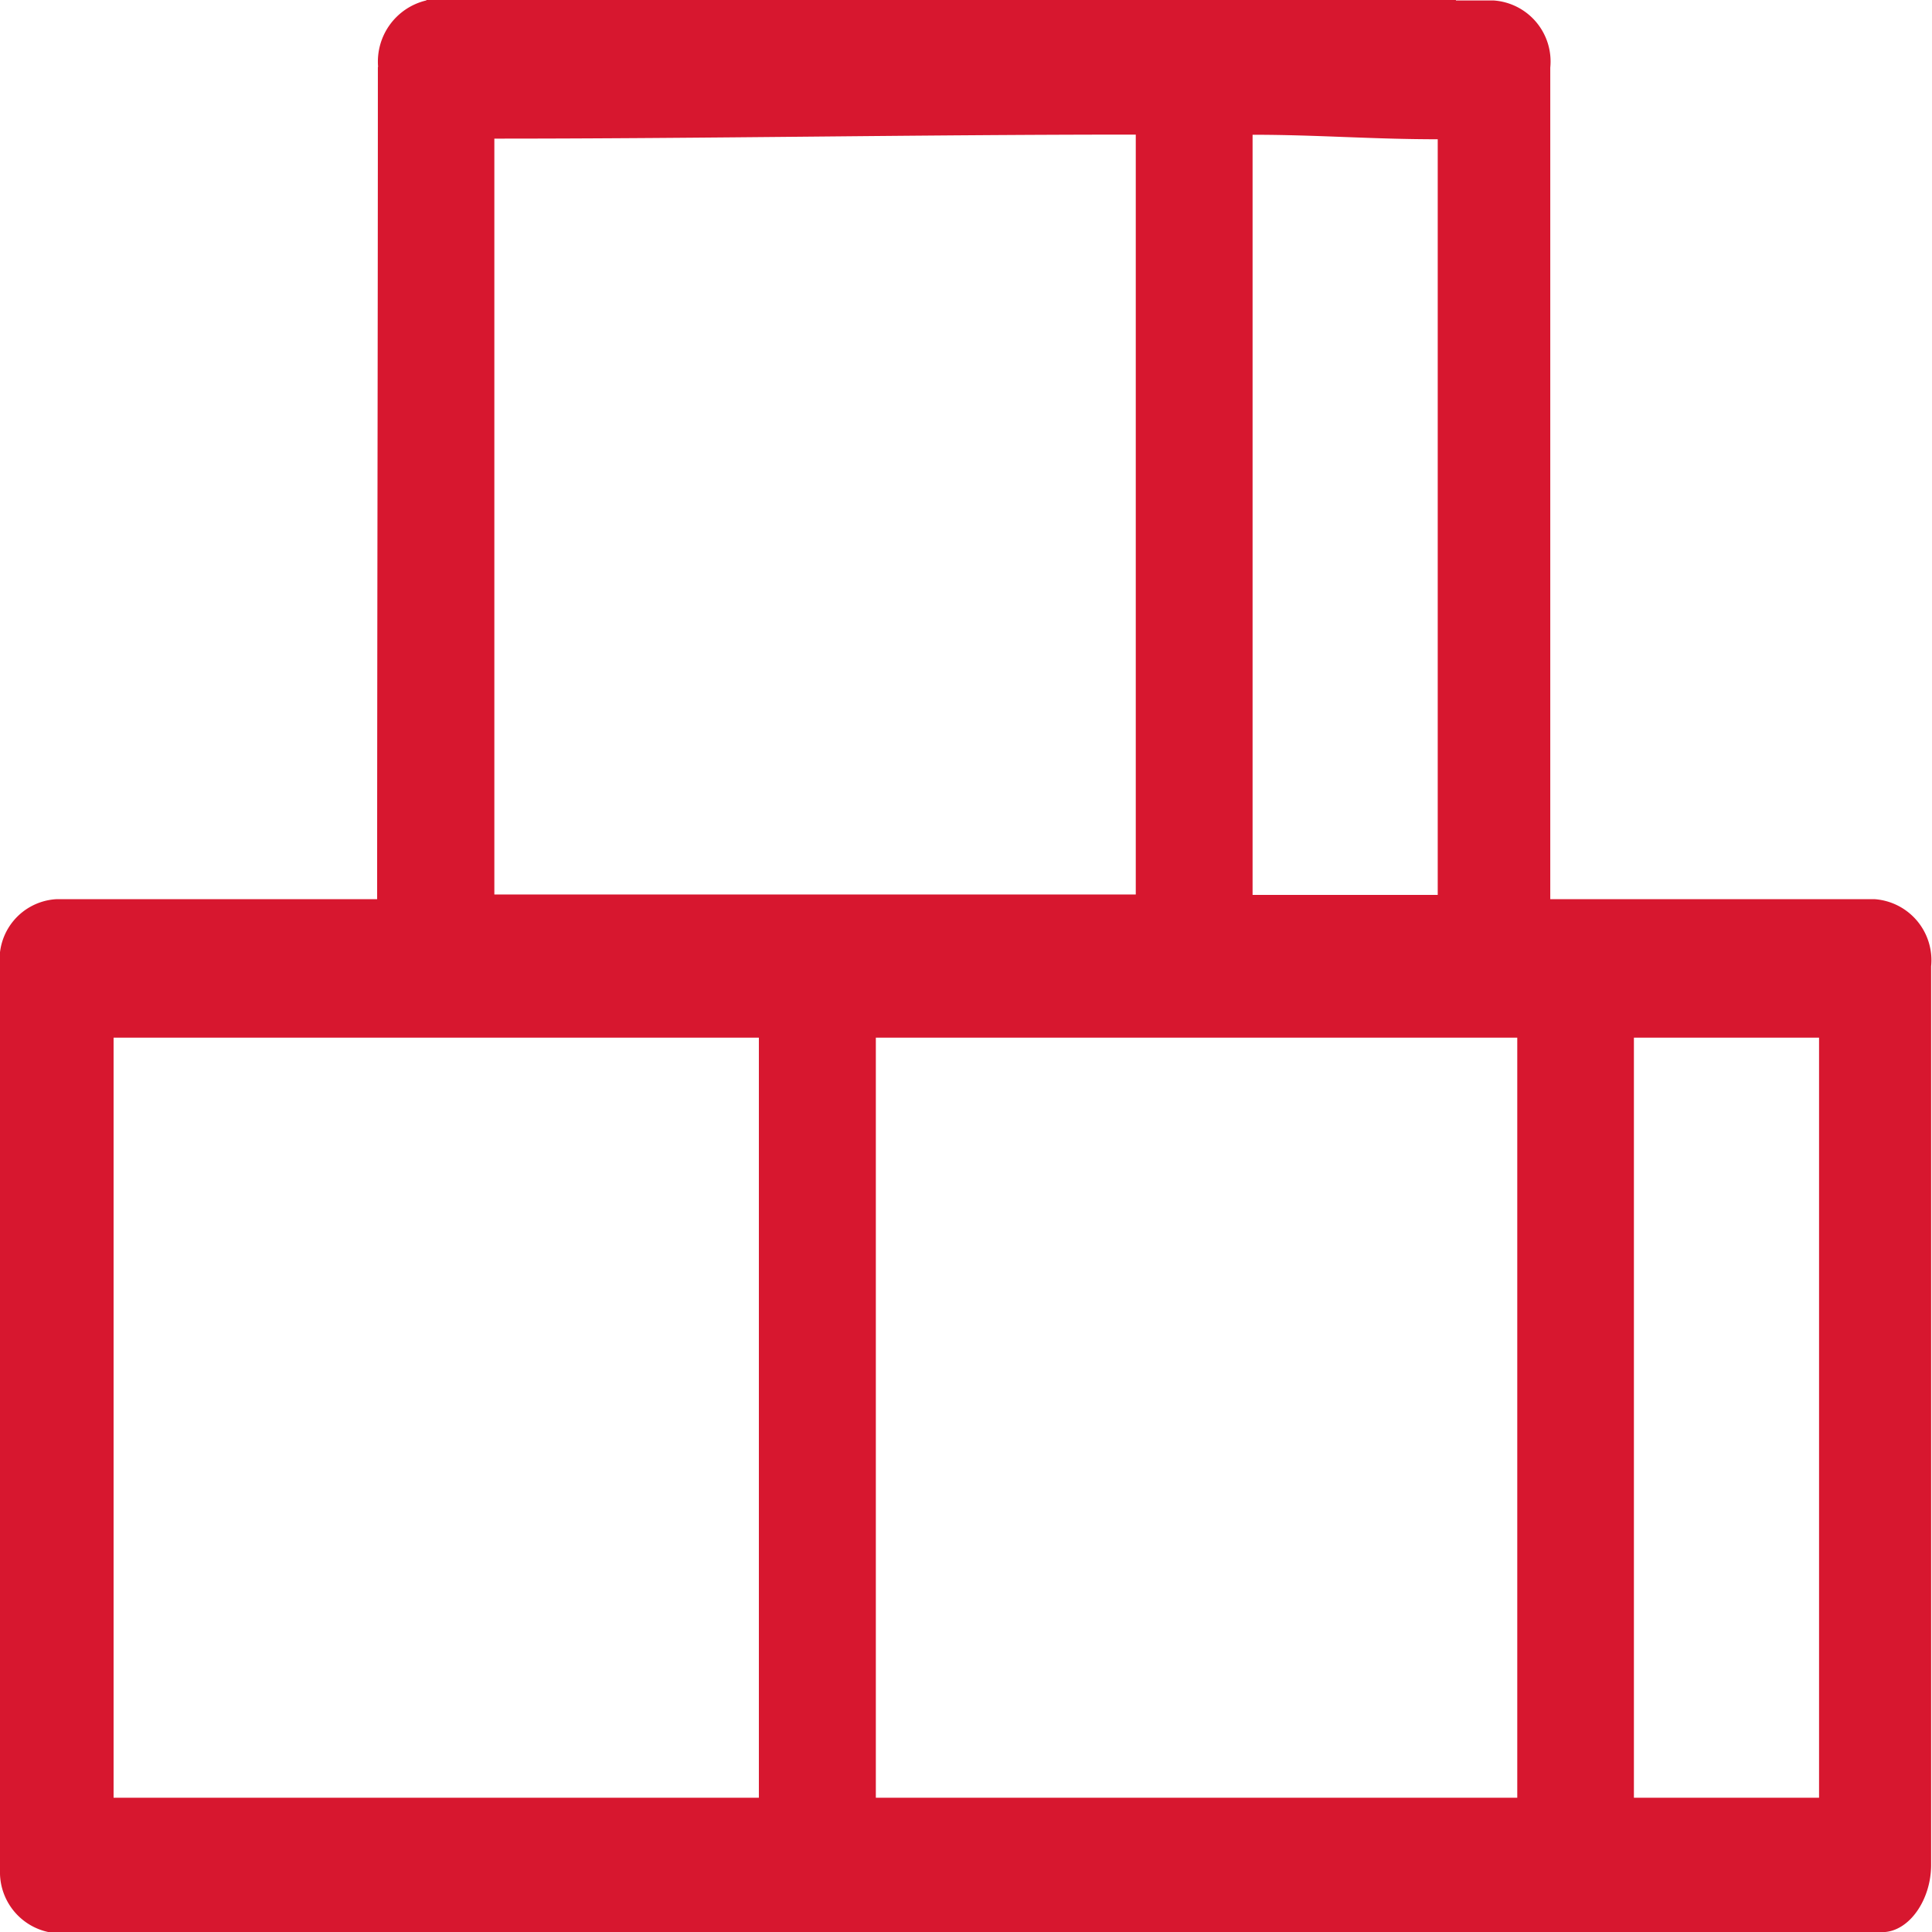 <svg xmlns="http://www.w3.org/2000/svg" width="24" height="24.001" viewBox="0 0 24 24.001">
  <path id="gplus_web_ico_bundle_01" d="M902.717,22.9h2.3v9.442h-2.3Zm-14.156-11.17v9.392h7.968V11.682C893.852,11.682,891.193,11.732,888.561,11.732Zm-1.444-.889a.781.781,0,0,1,.6-.826V10.01h12.789v.006h.472a.76.76,0,0,1,.7.834V21.18h4.031a.76.76,0,0,1,.7.834V33.178c0,.428-.27.831-.606.834H883.027a.76.76,0,0,1-.607-.722V22.014a.748.748,0,0,1,.7-.834h3.985c0-3.443.009-6.907.009-10.337Zm13.163.9v9.386h-2.3V11.684c.8,0,1.478.056,2.3.056ZM893.3,22.9h7.968v9.442H893.3Zm-9.469,0h8.016v9.442h-8.016Z" transform="translate(-882.42 -10.01)" fill="#d7172f" fill-rule="evenodd"/>
</svg>
